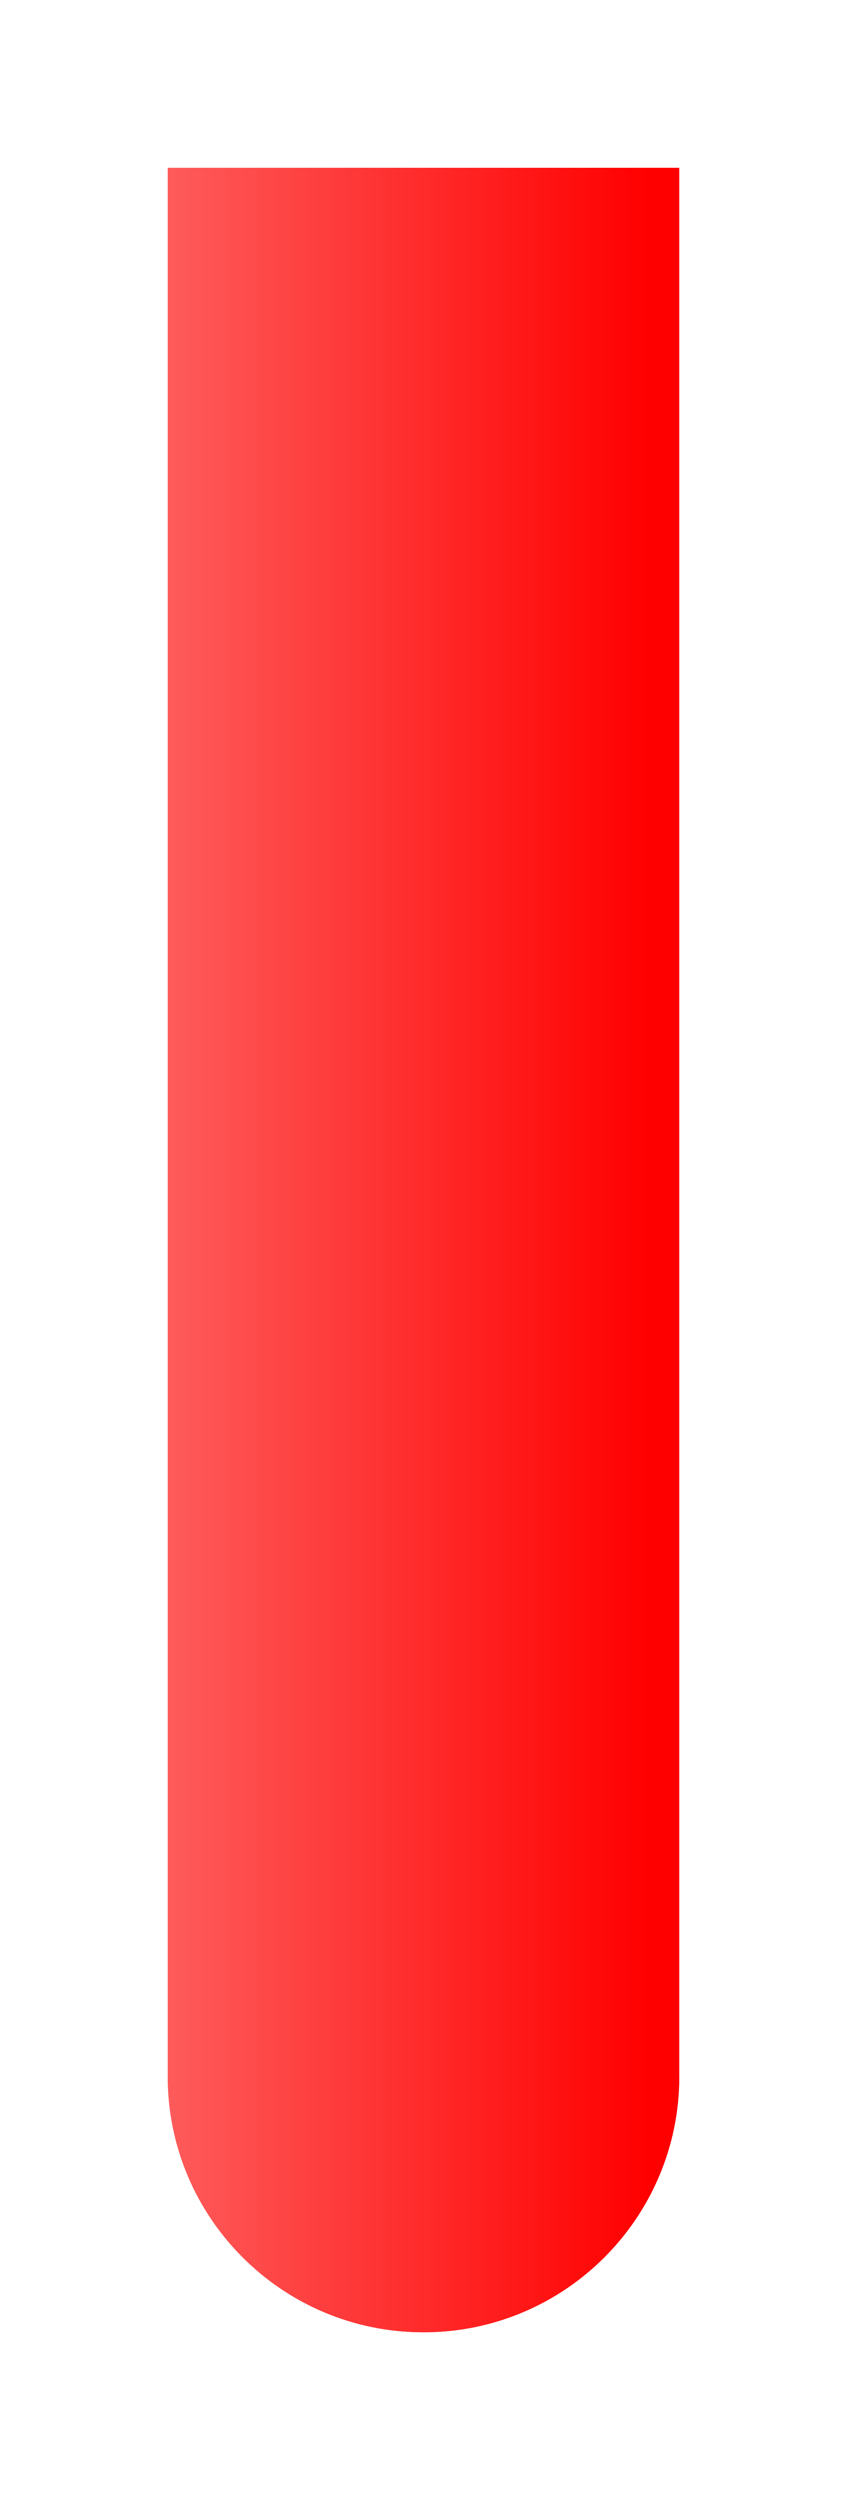 <svg width="101" height="298" viewBox="0 0 101 298" fill="none" xmlns="http://www.w3.org/2000/svg">
<g filter="url(#filter0_f)">
<path d="M20 20H81V247.5C81 264.345 67.345 278 50.5 278V278C33.655 278 20 264.345 20 247.5V20Z" fill="url(#paint0_linear)"/>
</g>
<path d="M20 20H81V247.5C81 264.345 67.345 278 50.5 278V278C33.655 278 20 264.345 20 247.5V20Z" fill="url(#paint1_linear)"/>
<defs>
<filter id="filter0_f" x="0" y="0" width="101" height="298" filterUnits="userSpaceOnUse" color-interpolation-filters="sRGB">
<feFlood flood-opacity="0" result="BackgroundImageFix"/>
<feBlend mode="normal" in="SourceGraphic" in2="BackgroundImageFix" result="shape"/>
<feGaussianBlur stdDeviation="10" result="effect1_foregroundBlur"/>
</filter>
<linearGradient id="paint0_linear" x1="20" y1="149.333" x2="77.188" y2="149.333" gradientUnits="userSpaceOnUse">
<stop stop-color="#FE5B5B"/>
<stop offset="1" stop-color="#FF0000"/>
<stop offset="1" stop-color="#FF0000"/>
<stop offset="1" stop-color="#FF0000"/>
</linearGradient>
<linearGradient id="paint1_linear" x1="20" y1="149.333" x2="77.188" y2="149.333" gradientUnits="userSpaceOnUse">
<stop stop-color="#FE5B5B"/>
<stop offset="1" stop-color="#FF0000"/>
<stop offset="1" stop-color="#FF0000"/>
<stop offset="1" stop-color="#FF0000"/>
</linearGradient>
</defs>
</svg>
